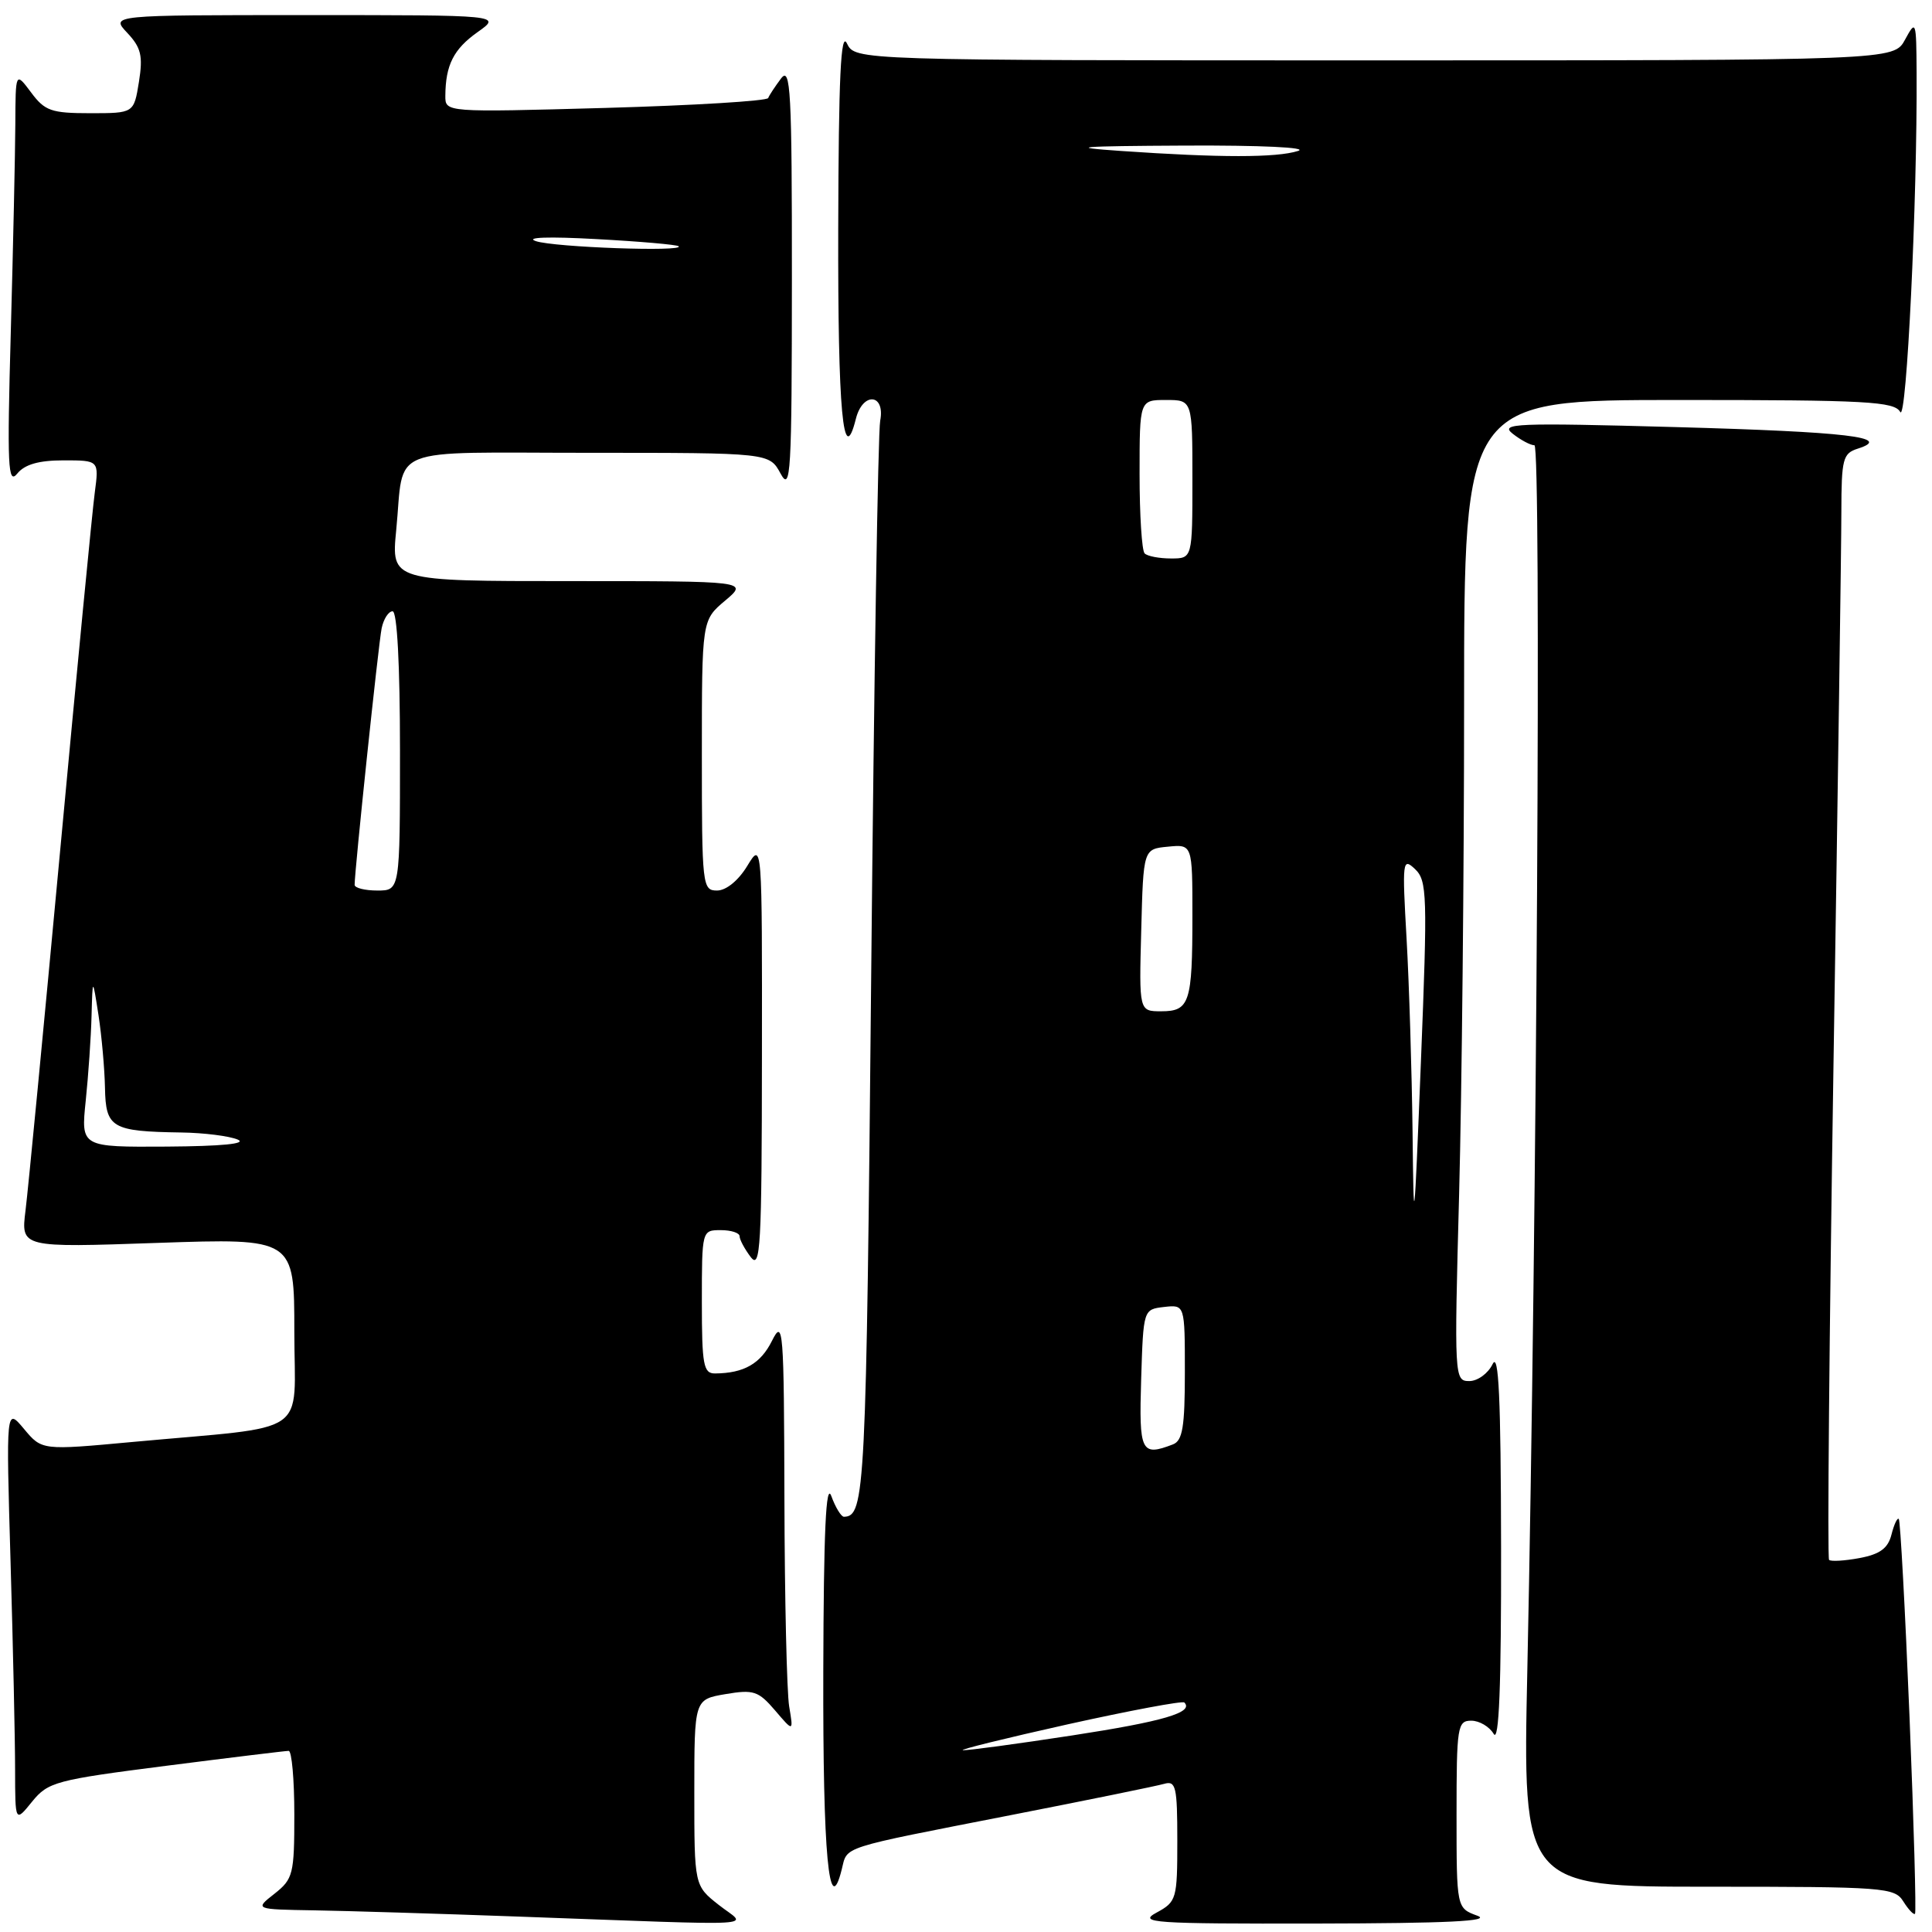 <?xml version="1.0" encoding="UTF-8" standalone="no"?>
<!DOCTYPE svg PUBLIC "-//W3C//DTD SVG 1.1//EN" "http://www.w3.org/Graphics/SVG/1.1/DTD/svg11.dtd" >
<svg xmlns="http://www.w3.org/2000/svg" xmlns:xlink="http://www.w3.org/1999/xlink" version="1.1" viewBox="0 0 256 256">
 <g >
 <path fill="currentColor"
d=" M 95.25 252.42 C 92.00 249.86 92.00 249.86 92.00 237.52 C 92.00 225.18 92.00 225.18 96.13 224.48 C 99.85 223.85 100.49 224.06 102.70 226.64 C 105.14 229.50 105.14 229.50 104.57 226.12 C 104.26 224.27 103.97 211.89 103.94 198.62 C 103.88 175.94 103.78 174.69 102.29 177.67 C 100.78 180.70 98.58 181.96 94.75 181.99 C 93.21 182.00 93.00 180.89 93.00 172.50 C 93.00 163.03 93.01 163.00 95.50 163.00 C 96.88 163.00 98.00 163.36 98.00 163.81 C 98.00 164.25 98.66 165.49 99.47 166.56 C 100.77 168.28 100.94 165.28 100.96 140.00 C 100.99 111.50 100.99 111.50 99.01 114.75 C 97.83 116.69 96.21 118.00 95.01 118.00 C 93.07 118.00 93.00 117.38 93.00 100.09 C 93.00 82.18 93.00 82.18 96.08 79.59 C 99.15 77.00 99.15 77.00 75.50 77.00 C 51.84 77.00 51.84 77.00 52.50 70.25 C 53.61 58.87 50.81 60.00 78.04 60.00 C 101.94 60.00 101.94 60.00 103.43 62.75 C 104.78 65.24 104.92 62.83 104.93 37.00 C 104.94 12.05 104.76 8.74 103.50 10.39 C 102.72 11.43 101.94 12.60 101.79 12.99 C 101.63 13.38 91.94 13.97 80.25 14.30 C 59.00 14.89 59.00 14.89 59.01 12.70 C 59.04 8.61 60.10 6.51 63.29 4.25 C 66.47 2.00 66.47 2.00 40.56 2.00 C 14.65 2.00 14.65 2.00 16.86 4.35 C 18.70 6.31 18.96 7.40 18.41 10.85 C 17.74 15.00 17.74 15.00 11.96 15.00 C 6.80 15.00 5.94 14.70 4.12 12.25 C 2.06 9.50 2.06 9.50 2.03 16.50 C 2.01 20.35 1.74 32.72 1.43 44.00 C 0.93 61.87 1.05 64.28 2.29 62.75 C 3.28 61.53 5.16 61.00 8.42 61.00 C 13.12 61.00 13.12 61.00 12.56 65.25 C 12.24 67.59 10.19 88.85 7.99 112.50 C 5.79 136.15 3.72 157.71 3.38 160.41 C 2.77 165.32 2.77 165.32 20.88 164.69 C 39.00 164.07 39.00 164.07 39.00 176.44 C 39.00 190.57 41.51 188.86 17.53 191.07 C 5.55 192.18 5.55 192.18 3.18 189.34 C 0.80 186.50 0.80 186.50 1.40 207.00 C 1.73 218.28 2.00 230.65 2.00 234.50 C 2.01 241.50 2.01 241.50 4.25 238.73 C 6.37 236.12 7.38 235.85 22.00 233.98 C 30.53 232.89 37.84 232.00 38.25 232.00 C 38.66 232.00 39.00 235.79 39.00 240.43 C 39.00 248.34 38.84 248.98 36.37 250.93 C 33.73 253.00 33.73 253.00 41.62 253.13 C 45.95 253.20 58.05 253.57 68.50 253.95 C 102.34 255.17 98.99 255.37 95.25 252.42 Z  M 195.75 253.84 C 193.00 252.83 193.00 252.83 193.00 240.42 C 193.00 228.77 193.12 228.00 194.95 228.00 C 196.02 228.00 197.36 228.79 197.92 229.75 C 198.63 230.97 198.93 223.46 198.90 205.00 C 198.87 185.21 198.59 179.07 197.78 180.75 C 197.18 181.99 195.79 183.00 194.69 183.00 C 192.71 183.00 192.69 182.58 193.34 158.25 C 193.70 144.64 194.00 115.39 194.00 93.25 C 194.00 53.00 194.00 53.00 222.45 53.00 C 247.40 53.00 251.01 53.20 251.79 54.59 C 252.63 56.09 254.06 26.59 253.96 9.59 C 253.92 2.73 253.87 2.59 252.43 5.25 C 250.94 8.00 250.94 8.00 182.12 8.00 C 113.31 8.00 113.31 8.00 112.22 5.75 C 111.41 4.07 111.12 10.24 111.07 30.19 C 111.01 54.49 111.72 62.22 113.41 55.49 C 114.31 51.90 117.32 52.14 116.63 55.75 C 116.34 57.26 115.81 90.22 115.44 129.00 C 114.78 197.83 114.63 200.92 111.83 200.98 C 111.47 200.99 110.71 199.76 110.16 198.25 C 109.44 196.28 109.14 202.87 109.09 221.50 C 109.03 245.80 109.84 254.47 111.53 247.73 C 112.33 244.57 110.93 245.02 134.00 240.50 C 144.18 238.51 153.29 236.65 154.25 236.37 C 155.81 235.92 156.00 236.72 156.00 243.90 C 156.00 251.64 155.90 251.99 153.25 253.43 C 150.75 254.78 152.68 254.92 174.50 254.88 C 191.77 254.85 197.73 254.56 195.75 253.84 Z  M 253.02 227.45 C 252.44 213.25 251.80 201.47 251.60 201.27 C 251.40 201.07 250.97 202.00 250.63 203.34 C 250.17 205.16 249.11 205.94 246.41 206.45 C 244.42 206.82 242.60 206.93 242.36 206.69 C 242.12 206.45 242.39 176.84 242.95 140.88 C 243.52 104.92 243.99 72.04 243.99 67.82 C 244.00 60.82 244.19 60.07 246.16 59.45 C 250.91 57.94 244.81 57.22 222.00 56.59 C 200.80 56.01 198.69 56.09 200.44 57.47 C 201.51 58.31 202.80 59.00 203.32 59.00 C 204.24 59.00 203.65 161.63 202.38 221.25 C 201.76 250.00 201.76 250.00 226.37 250.00 C 249.71 250.00 251.05 250.10 252.20 251.95 C 252.88 253.03 253.57 253.76 253.75 253.59 C 253.92 253.41 253.60 241.65 253.02 227.45 Z  M 11.36 145.85 C 11.71 142.47 12.06 137.41 12.13 134.60 C 12.27 129.50 12.27 129.50 13.05 134.50 C 13.47 137.25 13.86 141.59 13.91 144.13 C 14.01 149.46 14.79 149.92 24.00 150.06 C 27.02 150.10 30.40 150.53 31.50 151.00 C 32.78 151.55 29.40 151.88 22.11 151.93 C 10.72 152.00 10.72 152.00 11.36 145.85 Z  M 46.99 117.25 C 46.98 115.44 50.15 85.28 50.57 83.25 C 50.83 82.01 51.48 81.00 52.02 81.00 C 52.62 81.00 53.00 88.07 53.00 99.50 C 53.00 118.00 53.00 118.00 50.00 118.00 C 48.35 118.00 47.00 117.66 46.99 117.25 Z  M 71.00 31.95 C 69.51 31.44 72.73 31.33 79.00 31.68 C 84.78 31.99 89.69 32.42 89.92 32.63 C 90.77 33.39 73.41 32.77 71.00 31.95 Z  M 141.49 228.48 C 149.74 226.65 156.69 225.35 156.93 225.59 C 158.23 226.90 154.14 228.10 142.10 229.95 C 134.74 231.08 128.21 231.96 127.60 231.91 C 127.00 231.86 133.25 230.32 141.49 228.48 Z  M 151.21 182.75 C 151.50 173.50 151.50 173.50 154.25 173.18 C 157.00 172.87 157.00 172.87 157.00 181.83 C 157.00 189.07 156.70 190.90 155.42 191.39 C 151.20 193.01 150.91 192.42 151.21 182.75 Z  M 187.17 149.91 C 187.07 141.88 186.72 130.40 186.38 124.41 C 185.79 114.07 185.84 113.59 187.49 115.15 C 189.11 116.68 189.16 118.56 188.28 140.65 C 187.38 163.21 187.32 163.71 187.17 149.91 Z  M 151.22 123.25 C 151.50 112.50 151.50 112.50 154.75 112.19 C 158.00 111.87 158.00 111.87 158.00 121.35 C 158.00 132.88 157.63 134.00 153.86 134.00 C 150.93 134.00 150.93 134.00 151.22 123.25 Z  M 151.67 73.33 C 151.30 72.97 151.00 68.24 151.00 62.83 C 151.00 53.00 151.00 53.00 154.50 53.00 C 158.00 53.00 158.00 53.00 158.00 63.50 C 158.00 74.00 158.00 74.00 155.17 74.00 C 153.61 74.00 152.03 73.70 151.67 73.33 Z  M 148.50 20.00 C 141.23 19.50 142.86 19.36 157.00 19.29 C 167.04 19.24 173.43 19.54 172.00 20.00 C 169.17 20.91 161.63 20.91 148.50 20.00 Z "/>
</g>
</svg>